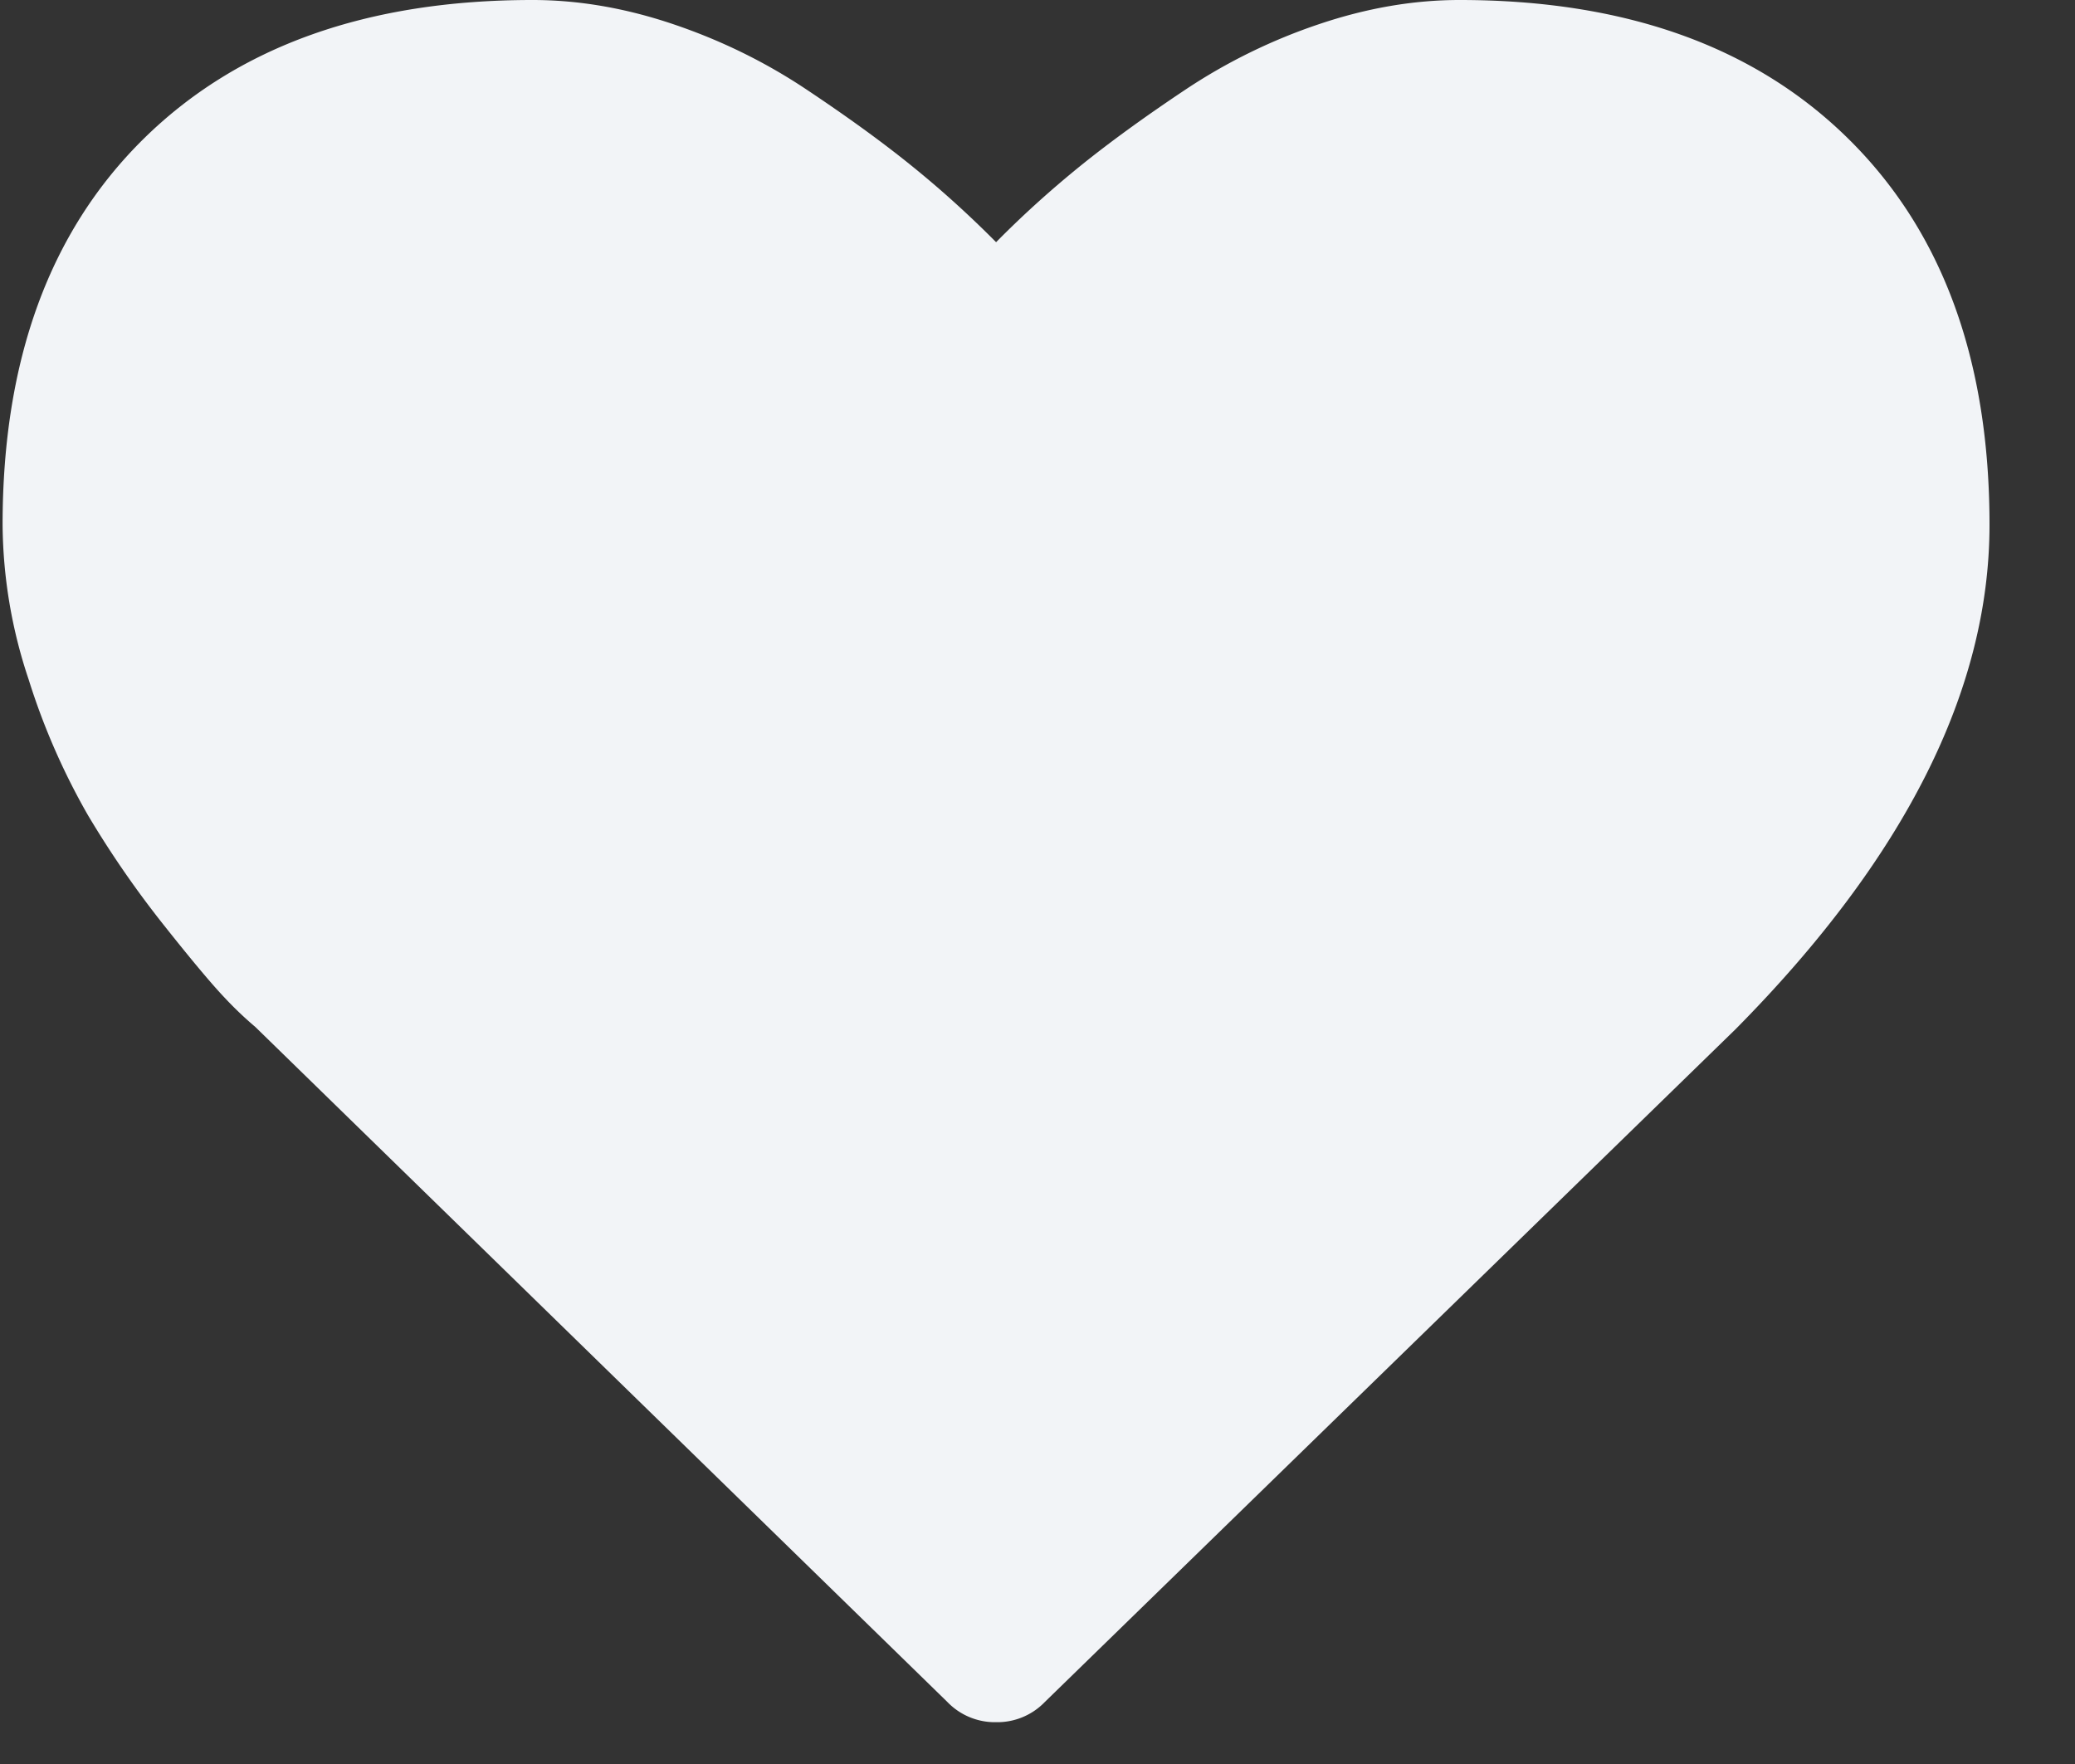 <svg height="17" viewBox="0 0 20 17" width="20" xmlns="http://www.w3.org/2000/svg"><rect x="0" y="0" width="20" height="17" fill="#333333" stroke="none"/><path d="m19.176 5.057c0 1.592-.816 3.213-2.448 4.862l-6.657 6.483a.636.636 0 0 1 -.47.195.636.636 0 0 1 -.47-.195l-6.67-6.505a3.544 3.544 0 0 1 -.294-.28c-.124-.13-.322-.366-.593-.708a9.564 9.564 0 0 1 -.727-1.054 6.58 6.58 0 0 1 -.571-1.307 4.78 4.78 0 0 1 -.251-1.491c0-1.585.452-2.824 1.357-3.717.906-.893 2.156-1.34 3.751-1.34.442 0 .893.077 1.353.232s.887.364 1.282.627.736.51 1.02.74c.285.23.556.476.813.735.256-.26.527-.504.812-.735.285-.23.625-.477 1.02-.74a5.446 5.446 0 0 1 1.283-.627c.46-.155.91-.232 1.352-.232 1.595 0 2.846.447 3.75 1.34.905.893 1.358 2.132 1.358 3.717z" fill="#f2f4f7" fill-rule="evenodd"/></svg>